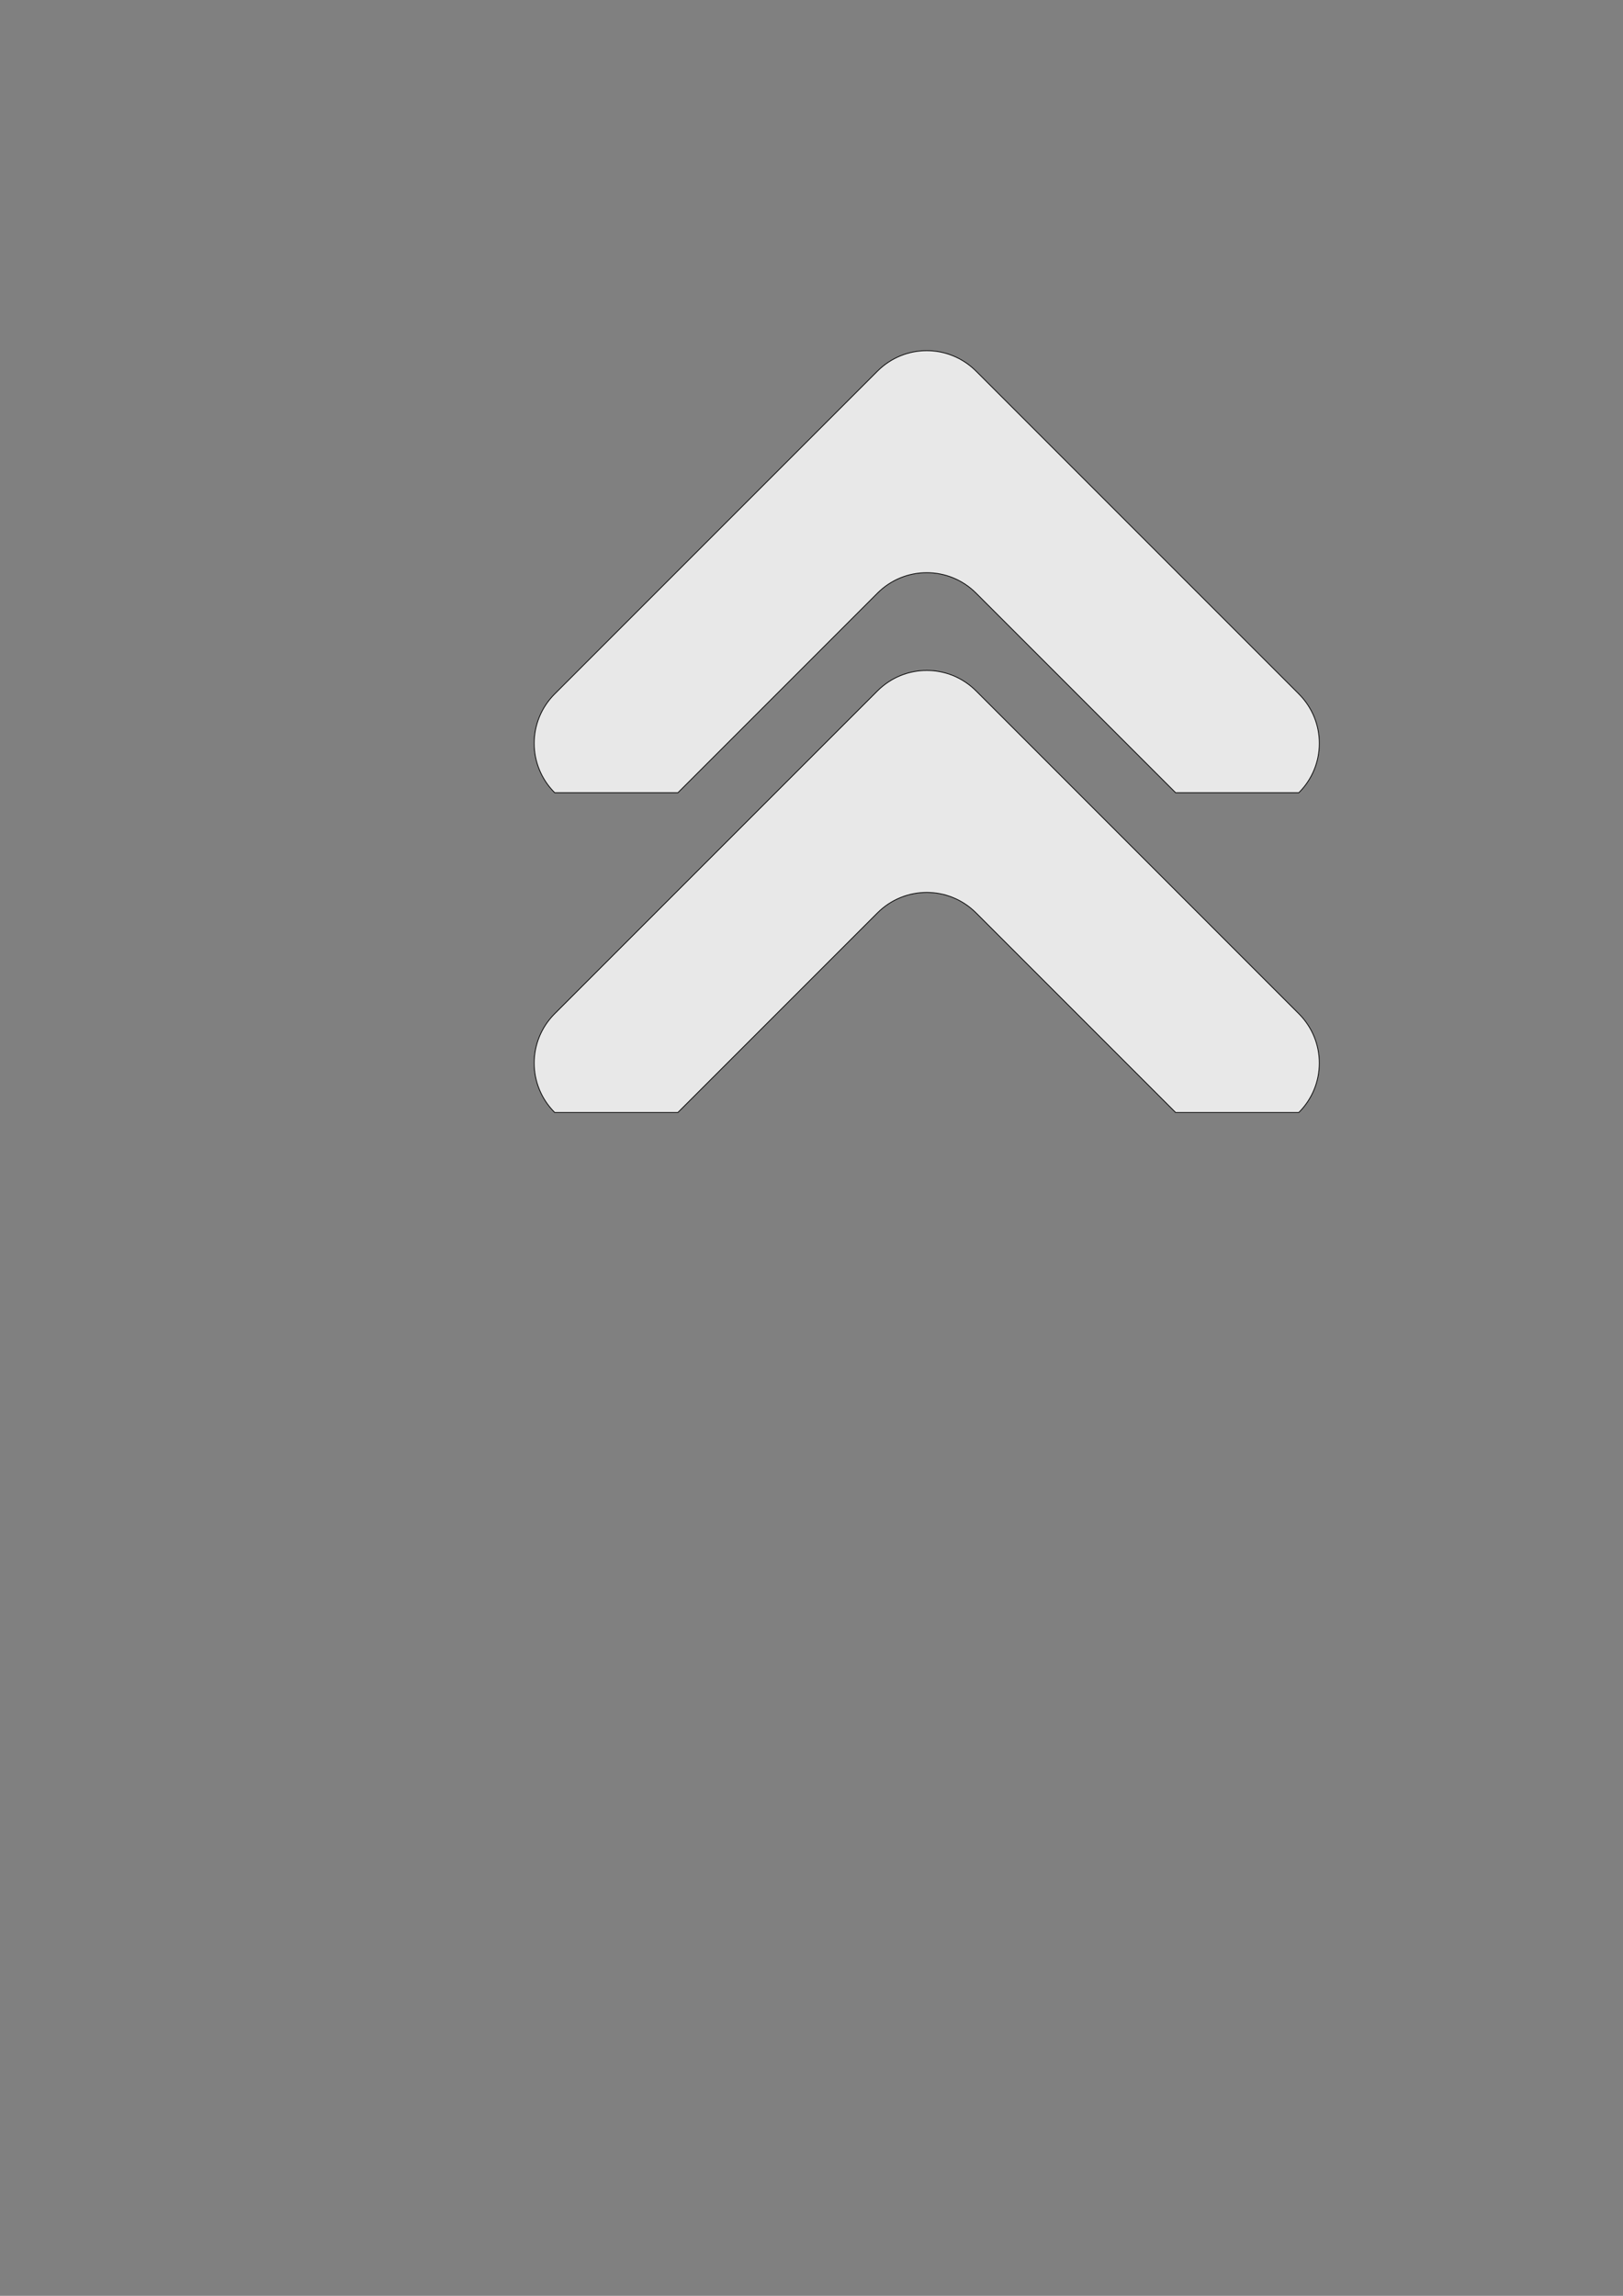 <?xml version="1.0" encoding="UTF-8" standalone="no"?>
<!-- Created with Inkscape (http://www.inkscape.org/) -->

<svg
   width="210mm"
   height="297mm"
   viewBox="0 0 210 297"
   version="1.1"
   id="svg5"
   xmlns="http://www.w3.org/2000/svg"
   xmlns:svg="http://www.w3.org/2000/svg">
  <rect x="0" y="0" width="210" height="297" fill="#808080" stroke="none"/>
  <defs
     id="defs2" />
  <g
     id="layer1">
    <path
       id="rect792"
       style="fill:#ffffff;fill-opacity:0.813;stroke:#000000;stroke-width:0.1;stroke-linejoin:bevel;stroke-opacity:1"
       d="M -116.871 52.713 C -115.238 51.081 -114.231 48.823 -114.231 46.322 L -114.231 -12.731 C -114.231 -17.735 -118.259 -21.763 -123.263 -21.763 L -123.27 -21.763 L -134.538 -10.495 L -134.538 26.014 C -134.538 31.018 -138.566 35.046 -143.57 35.046 L -180.079 35.046 L -191.347 46.314 L -191.347 46.321 C -191.347 51.325 -187.319 55.353 -182.315 55.353 L -123.263 55.353 C -120.761 55.353 -118.503 54.346 -116.871 52.713 z "
       transform="rotate(-135)" />
    <path
       id="rect792-5"
       style="fill:#ffffff;fill-opacity:0.813;stroke:#000000;stroke-width:0.1;stroke-linejoin:bevel;stroke-opacity:1"
       d="m 119.914,86.733 c -2.309,0 -4.617,0.884 -6.386,2.653 L 71.771,131.142 c -3.538,3.538 -3.538,9.235 0,12.773 l 0.005,0.005 h 15.935 l 25.816,-25.816 c 3.538,-3.538 9.234,-3.538 12.772,1e-5 l 25.816,25.816 h 15.935 l 0.005,-0.005 c 3.538,-3.538 3.538,-9.235 0,-12.773 L 126.3,89.386 c -1.769,-1.769 -4.078,-2.653 -6.386,-2.653 z" />
  </g>
</svg>
